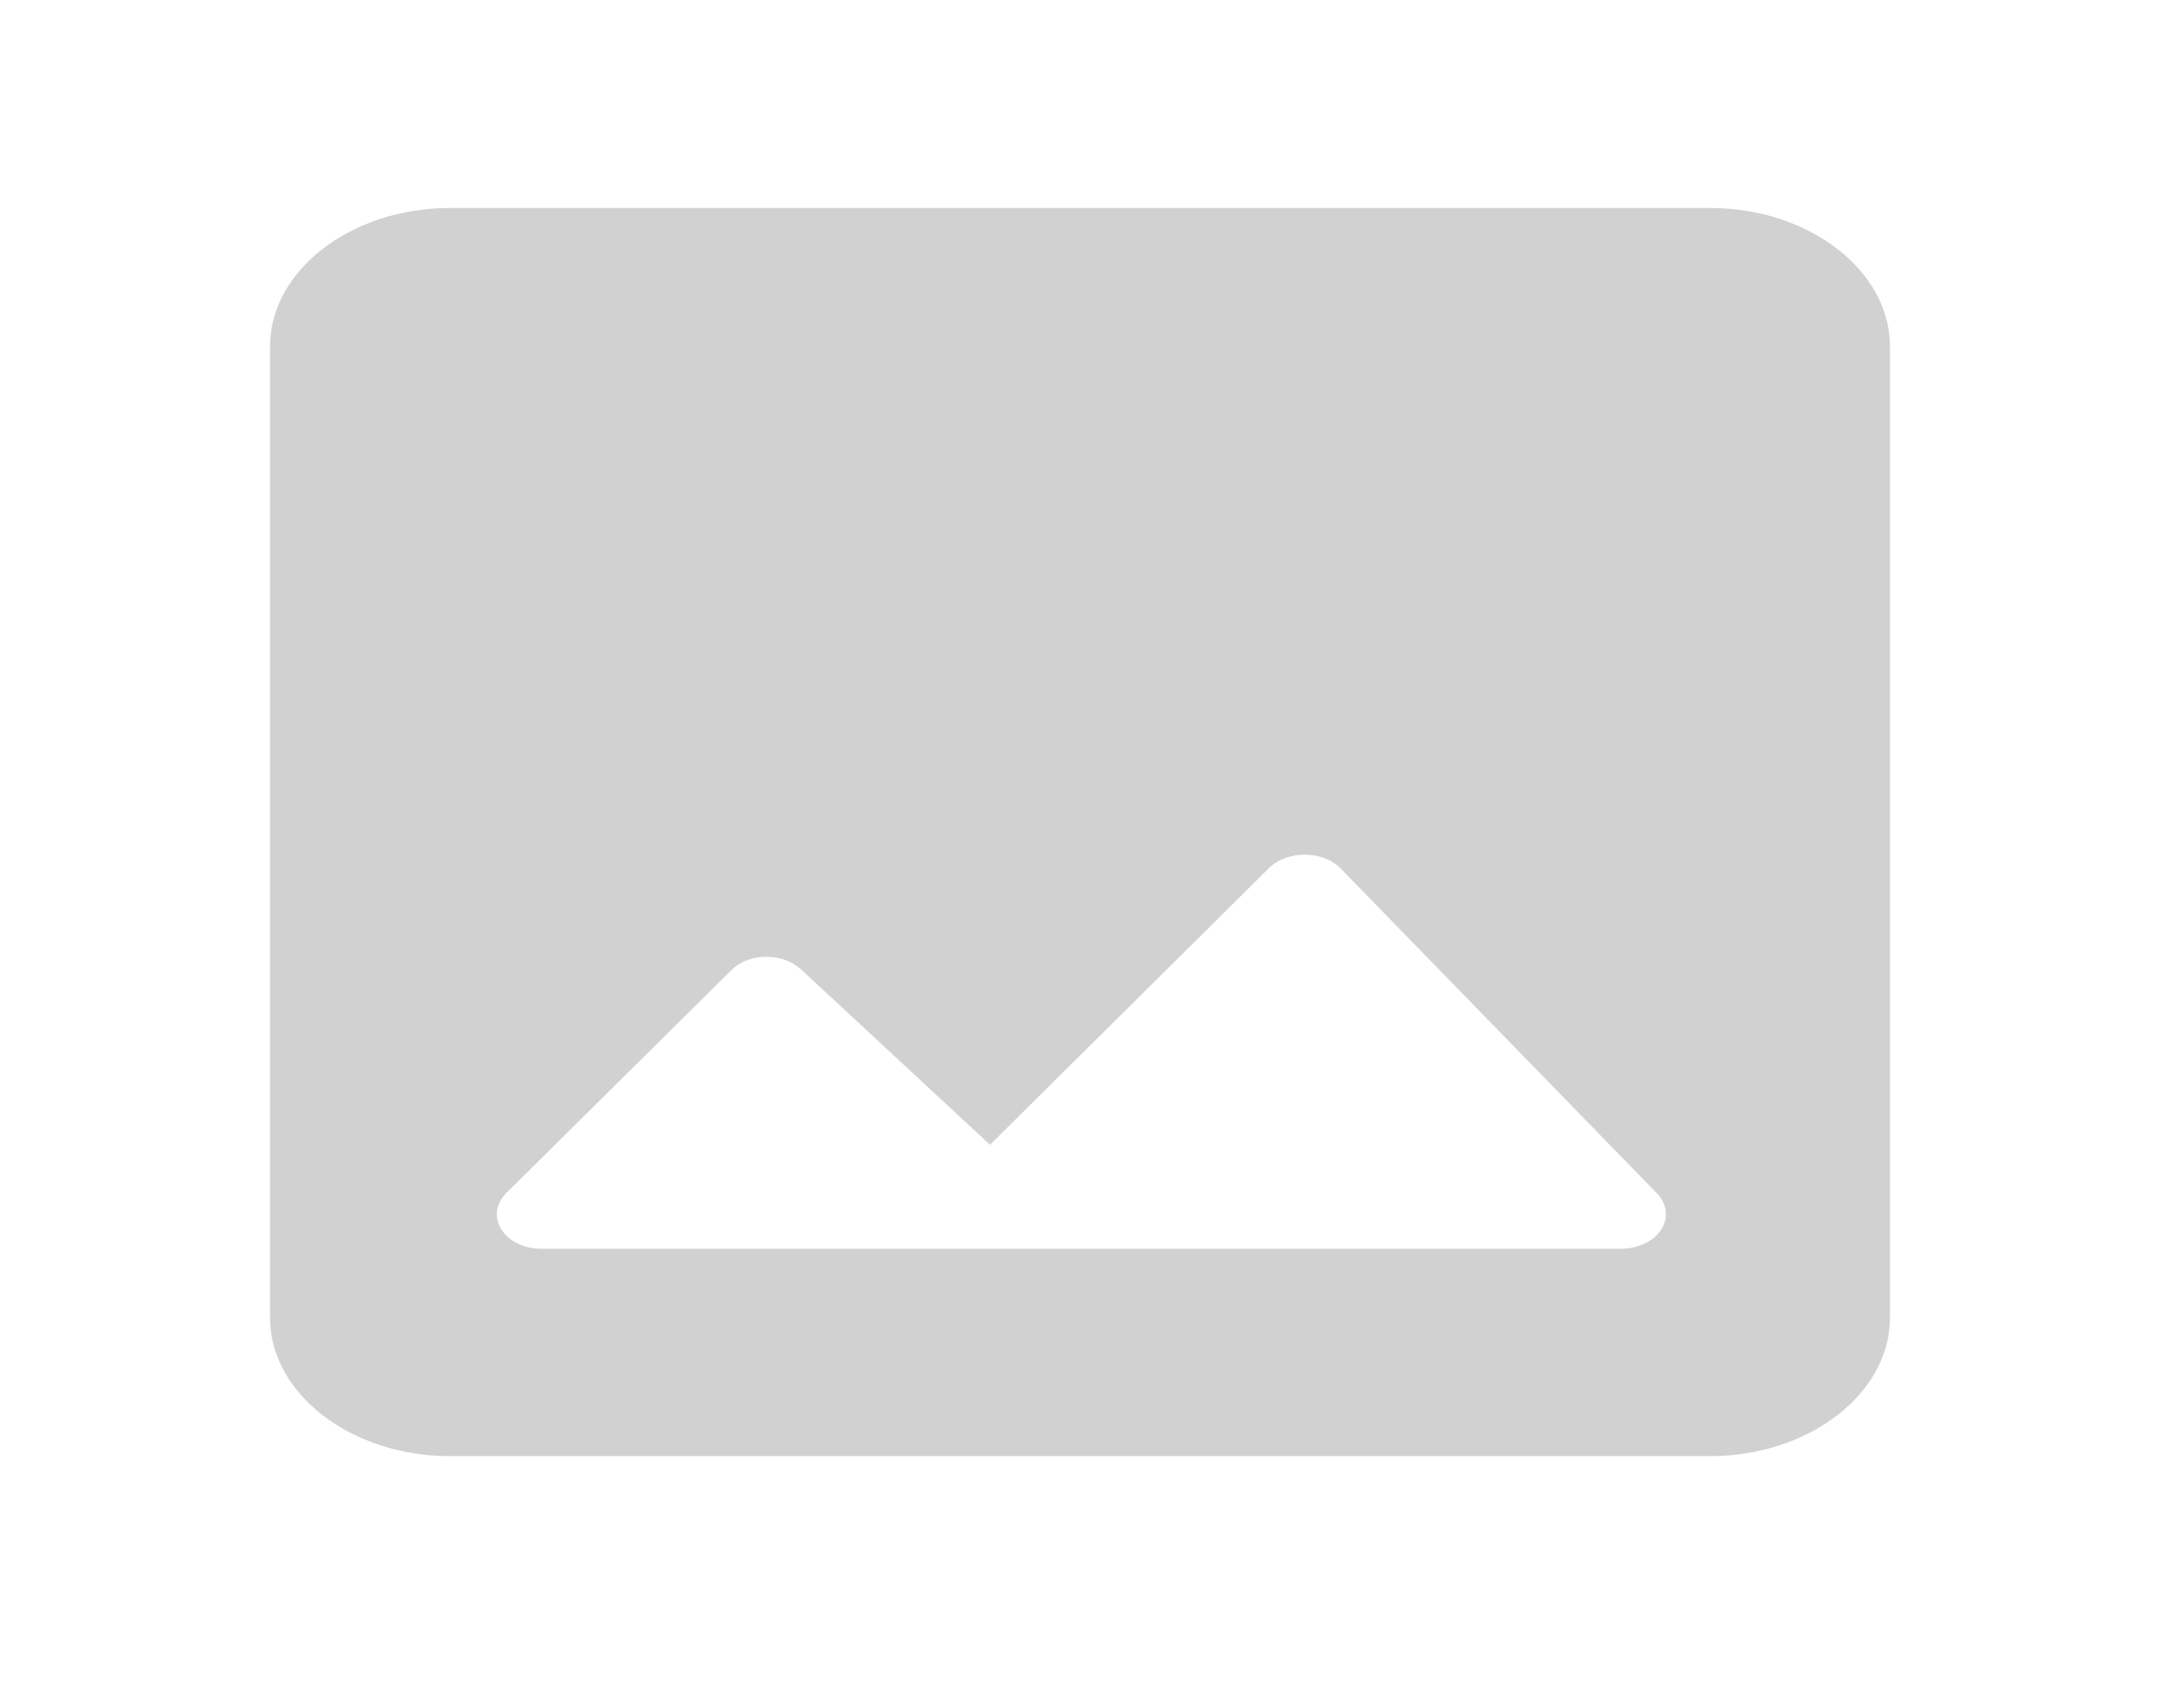<svg width="43" height="34" viewBox="0 0 43 34" fill="none" xmlns="http://www.w3.org/2000/svg">
<path d="M37.625 26.229V6.902C37.625 5.384 36.013 4.141 34.042 4.141H8.958C6.987 4.141 5.375 5.384 5.375 6.902V26.229C5.375 27.747 6.987 28.99 8.958 28.99H34.042C36.013 28.99 37.625 27.747 37.625 26.229ZM15.946 19.299L19.708 22.791L25.262 17.283C25.621 16.924 26.337 16.924 26.696 17.297L32.985 23.758C33.084 23.86 33.145 23.982 33.16 24.11C33.175 24.238 33.144 24.366 33.069 24.481C32.995 24.595 32.88 24.692 32.739 24.759C32.597 24.826 32.434 24.862 32.268 24.862H10.786C10.033 24.862 9.621 24.2 10.087 23.744L14.548 19.326C14.889 18.968 15.57 18.954 15.946 19.299Z" fill="#D1D1D1"/>
</svg>
